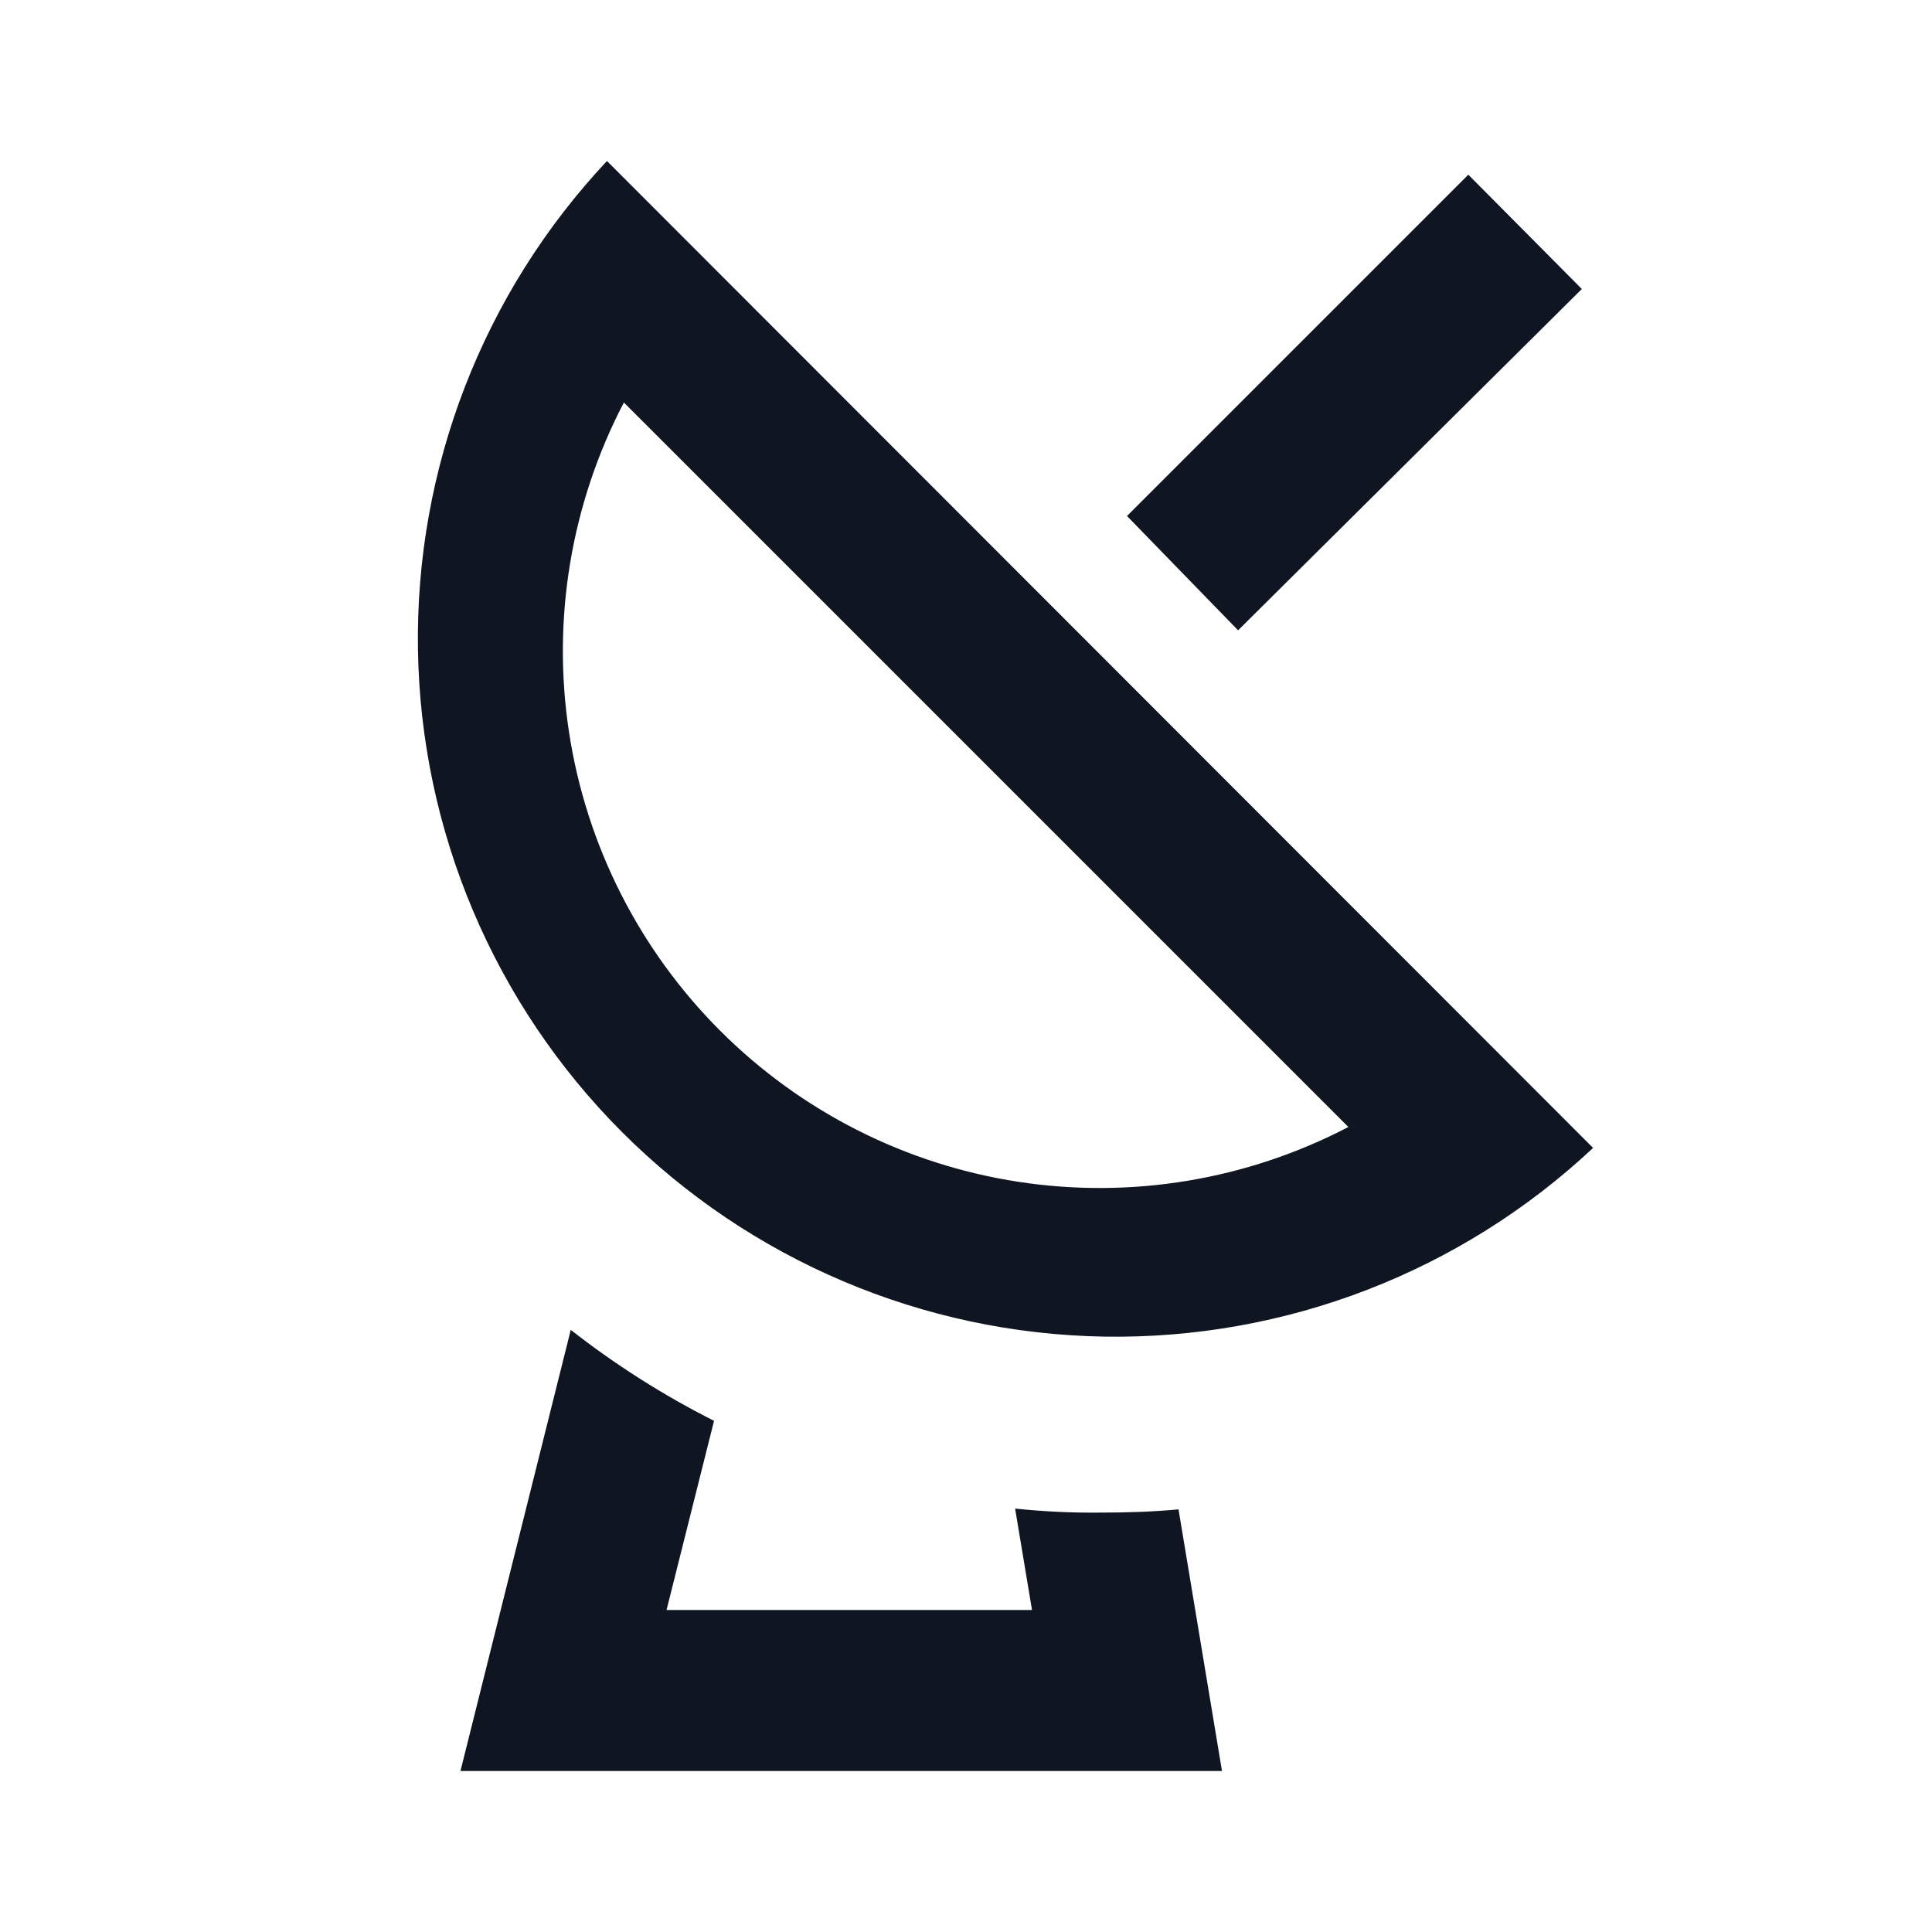 <svg width="24" height="24" viewBox="0 0 24 24" fill="none" xmlns="http://www.w3.org/2000/svg">
<path d="M7.75 5L16.75 14C15.491 14.657 14.056 14.896 12.652 14.681C11.248 14.466 9.95 13.808 8.946 12.804C7.942 11.8 7.284 10.502 7.069 9.098C6.854 7.694 7.093 6.259 7.75 5ZM7.54 2C5.999 3.641 5.157 5.818 5.192 8.069C5.227 10.321 6.136 12.47 7.727 14.063C9.319 15.655 11.467 16.567 13.719 16.604C15.97 16.64 18.147 15.8 19.79 14.26L7.54 2ZM14.64 18.75L15.18 22H5.72L7.09 16.52C7.645 16.954 8.241 17.333 8.87 17.65L8.28 20H12.82L12.61 18.74C12.962 18.777 13.316 18.794 13.67 18.79C14 18.79 14.32 18.78 14.64 18.75ZM15.38 7.83L14 6.41L18.24 2.17L19.65 3.59L15.38 7.83Z" fill="#0F1621"/>
</svg>
